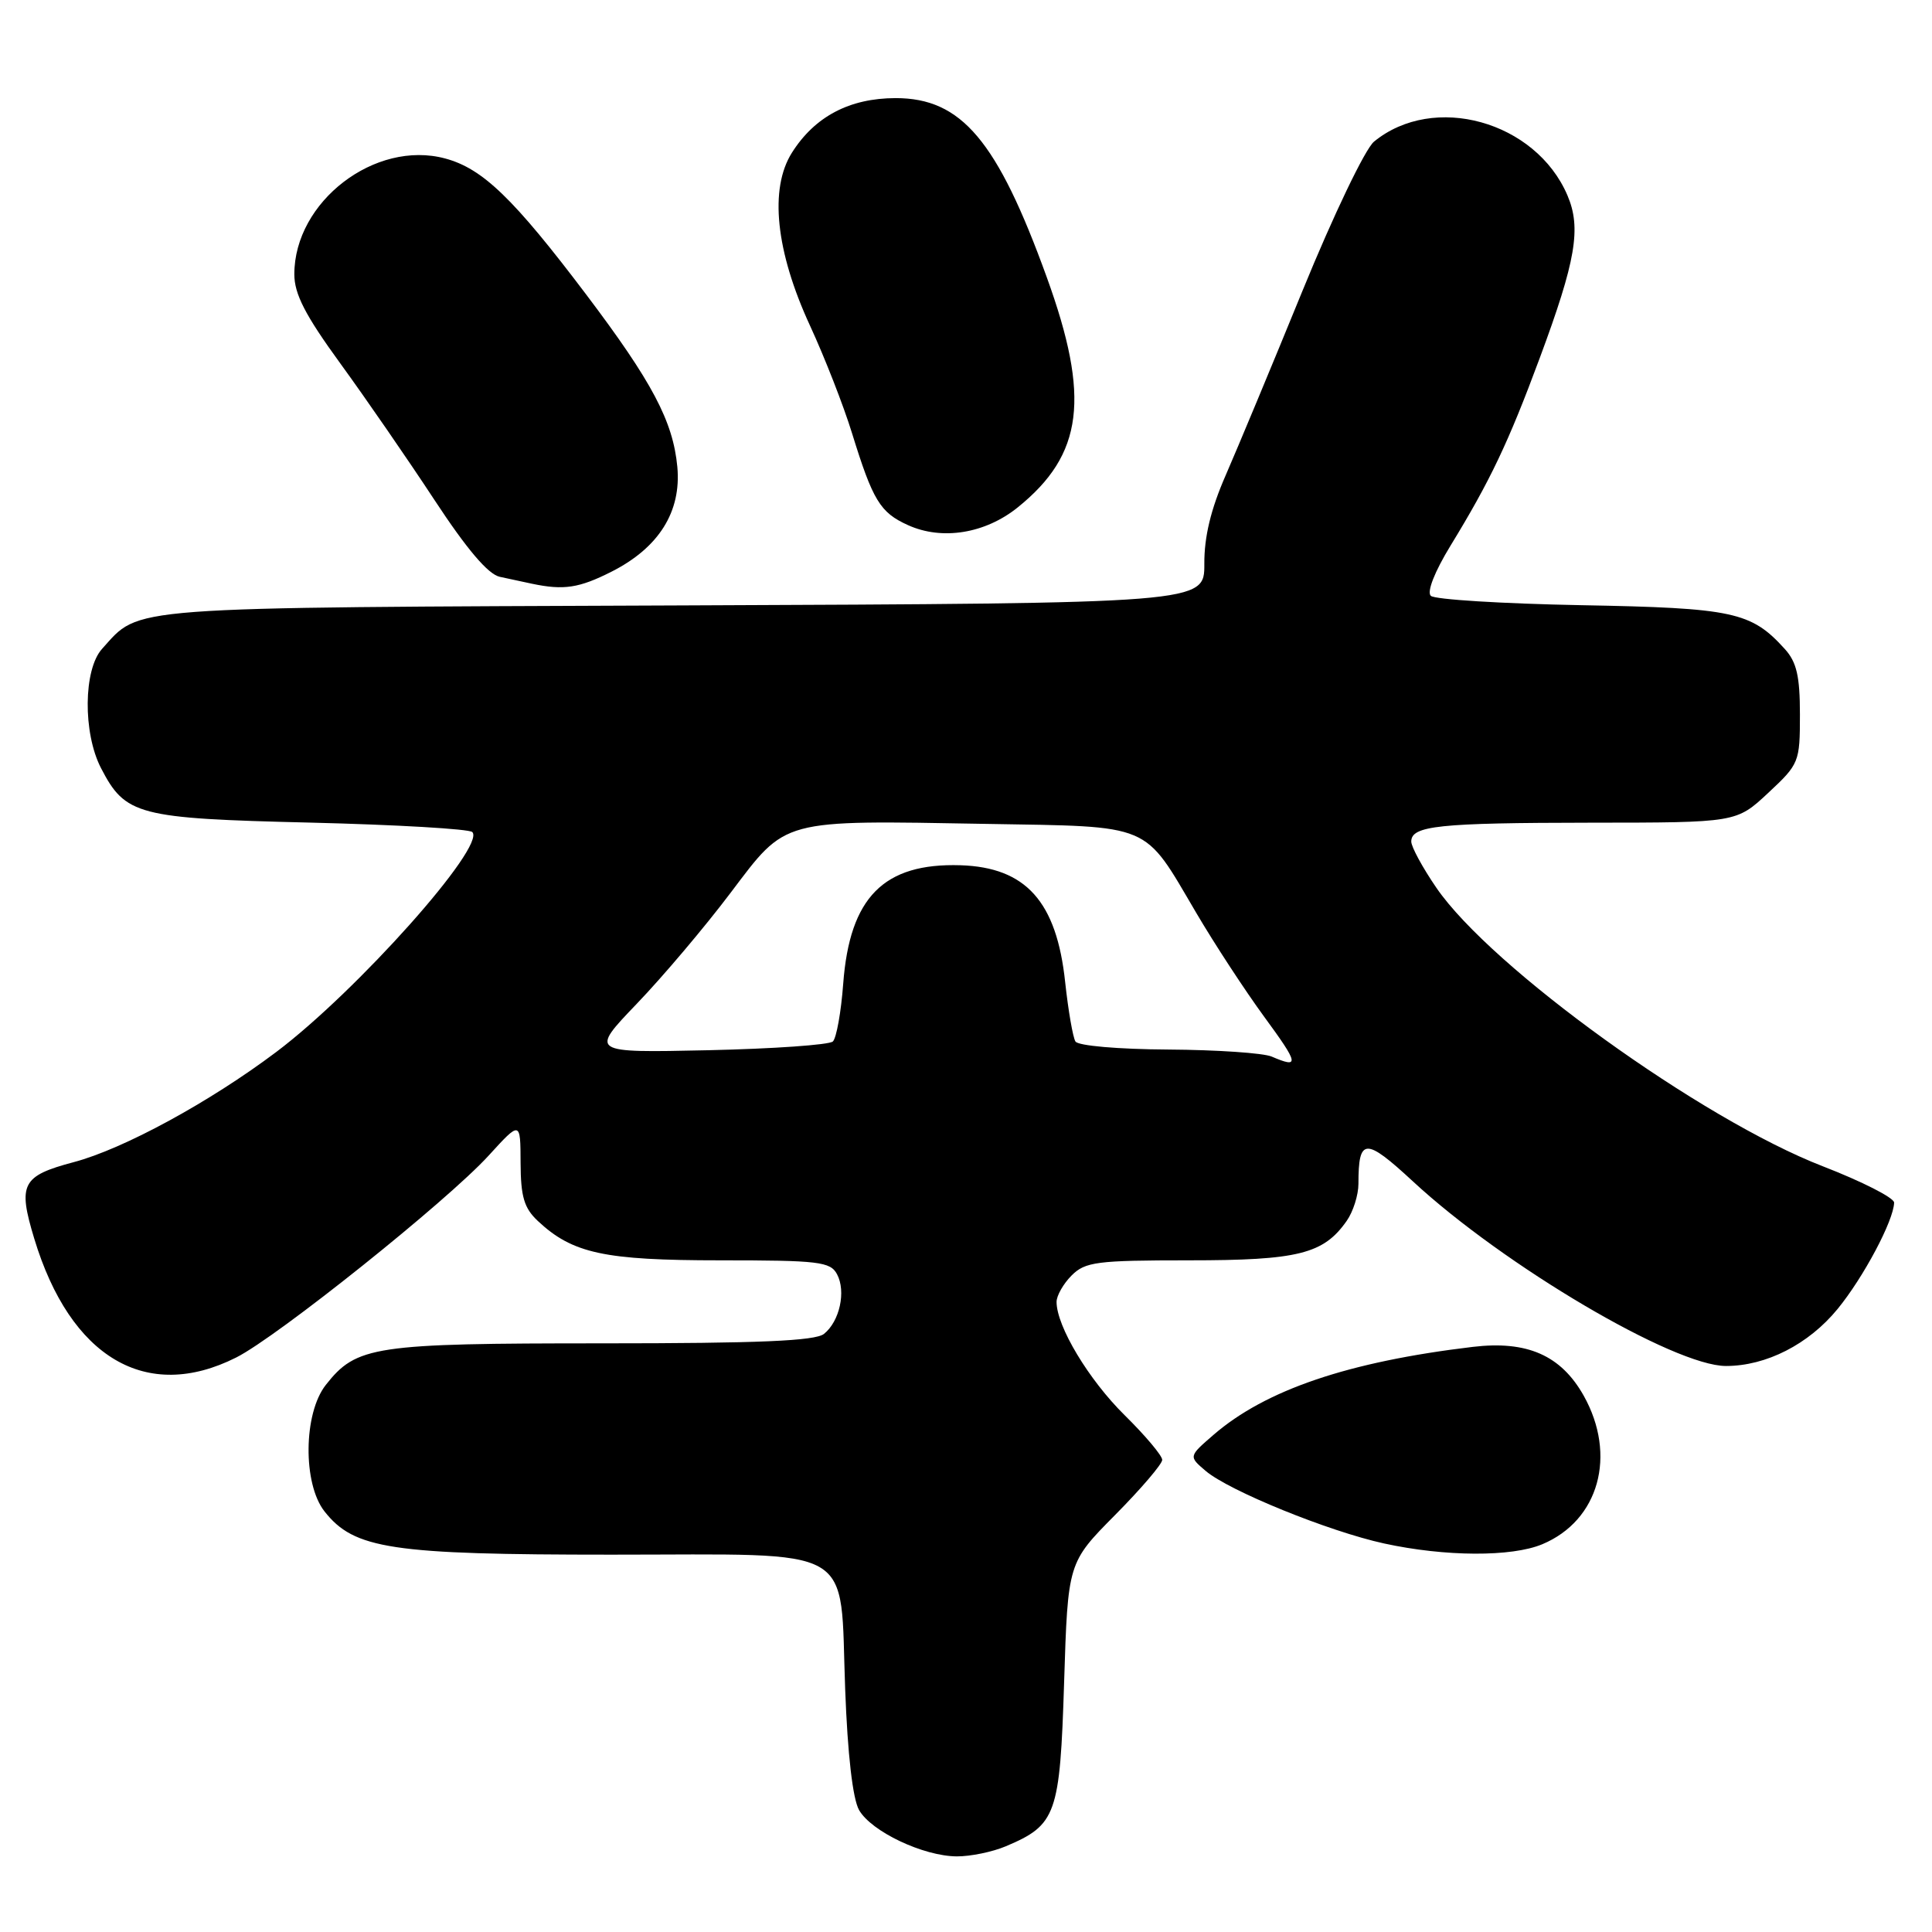 <?xml version="1.0" encoding="UTF-8" standalone="no"?>
<!DOCTYPE svg PUBLIC "-//W3C//DTD SVG 1.1//EN" "http://www.w3.org/Graphics/SVG/1.1/DTD/svg11.dtd" >
<svg xmlns="http://www.w3.org/2000/svg" xmlns:xlink="http://www.w3.org/1999/xlink" version="1.1" viewBox="0 0 256 256">
 <g >
 <path fill="currentColor"
d=" M 133.28 244.64 C 139.97 241.81 140.45 240.48 141.00 222.93 C 141.50 207.06 141.50 207.06 147.75 200.75 C 151.19 197.28 154.00 193.99 154.00 193.44 C 154.00 192.88 151.76 190.22 149.02 187.52 C 144.26 182.83 140.00 175.74 140.00 172.51 C 140.00 171.68 140.90 170.10 142.00 169.00 C 143.80 167.20 145.33 167.00 157.55 167.00 C 172.02 167.00 175.37 166.16 178.44 161.78 C 179.30 160.56 180.00 158.34 180.00 156.86 C 180.00 150.73 180.90 150.69 187.22 156.54 C 199.27 167.70 221.83 181.00 228.70 181.00 C 234.03 181.00 239.65 178.13 243.48 173.46 C 246.93 169.25 250.93 161.72 250.98 159.35 C 250.99 158.72 246.73 156.55 241.51 154.53 C 225.44 148.30 197.59 128.23 190.33 117.64 C 188.50 114.97 187.00 112.21 187.00 111.51 C 187.00 109.41 190.60 109.03 210.79 109.01 C 230.08 109.00 230.08 109.00 234.29 105.07 C 238.40 101.24 238.50 100.99 238.50 94.68 C 238.50 89.62 238.07 87.73 236.50 86.00 C 232.04 81.07 229.67 80.56 209.50 80.19 C 199.05 79.99 190.09 79.44 189.59 78.95 C 189.04 78.43 190.10 75.74 192.21 72.29 C 197.44 63.74 199.86 58.67 204.02 47.45 C 208.82 34.52 209.55 30.22 207.69 25.88 C 203.48 16.04 189.95 12.29 182.06 18.77 C 180.89 19.74 176.71 28.45 172.60 38.50 C 168.56 48.40 163.96 59.42 162.40 63.00 C 160.44 67.48 159.56 71.13 159.58 74.72 C 159.60 79.94 159.60 79.94 90.55 80.22 C 15.60 80.52 18.66 80.30 13.53 85.97 C 11.05 88.70 10.97 97.11 13.38 101.77 C 16.62 108.03 18.21 108.45 41.12 109.00 C 52.52 109.28 62.17 109.84 62.58 110.25 C 64.44 112.11 47.31 131.33 36.61 139.39 C 27.77 146.04 16.37 152.24 9.77 153.99 C 2.89 155.82 2.34 156.88 4.54 164.13 C 9.32 179.91 19.41 185.86 31.29 179.88 C 36.74 177.15 59.26 159.13 64.73 153.14 C 68.96 148.50 68.96 148.50 68.98 154.08 C 69.00 158.56 69.44 160.07 71.26 161.78 C 75.86 166.09 80.05 167.00 95.43 167.00 C 108.48 167.00 110.03 167.18 110.91 168.84 C 112.13 171.12 111.26 175.09 109.18 176.75 C 108.01 177.68 100.55 178.00 79.78 178.00 C 49.51 178.00 47.24 178.34 43.17 183.51 C 40.20 187.28 40.11 196.60 43.00 200.27 C 46.93 205.26 51.81 206.00 81.02 206.00 C 113.97 206.00 111.26 204.43 111.99 223.84 C 112.31 232.46 112.99 238.36 113.83 239.84 C 115.46 242.69 122.33 245.95 126.78 245.98 C 128.59 245.99 131.51 245.39 133.28 244.64 Z  M 204.36 204.62 C 211.87 201.48 214.28 192.83 209.84 184.92 C 206.83 179.58 202.34 177.61 195.14 178.47 C 178.65 180.44 167.68 184.17 160.79 190.13 C 157.50 192.98 157.50 192.98 159.74 194.89 C 162.84 197.54 176.07 202.92 183.41 204.52 C 191.50 206.28 200.30 206.32 204.36 204.62 Z  M 81.03 75.75 C 87.30 72.58 90.30 67.80 89.75 61.86 C 89.18 55.82 86.43 50.62 77.67 39.02 C 68.05 26.29 63.95 22.33 58.99 21.00 C 49.71 18.50 39.00 26.71 39.00 36.34 C 39.00 38.96 40.44 41.76 45.08 48.14 C 48.43 52.74 54.04 60.88 57.55 66.22 C 61.85 72.77 64.68 76.10 66.22 76.43 C 67.47 76.70 69.40 77.11 70.50 77.35 C 74.70 78.23 76.72 77.93 81.03 75.75 Z  M 134.87 67.22 C 143.55 60.21 144.49 52.71 138.70 36.73 C 132.14 18.61 127.40 13.00 118.67 13.00 C 112.57 13.01 107.96 15.44 104.93 20.24 C 101.92 25.02 102.78 33.29 107.33 43.15 C 109.27 47.35 111.78 53.77 112.90 57.41 C 115.66 66.33 116.62 67.92 120.33 69.59 C 124.85 71.63 130.56 70.70 134.87 67.22 Z  M 168.50 140.00 C 167.40 139.53 161.24 139.11 154.81 139.07 C 148.14 139.03 142.85 138.57 142.50 138.00 C 142.16 137.44 141.55 133.91 141.14 130.14 C 140.01 119.47 135.94 114.93 127.28 114.65 C 117.10 114.33 112.59 118.89 111.73 130.34 C 111.45 134.11 110.83 137.55 110.36 138.00 C 109.89 138.45 102.45 138.97 93.83 139.16 C 78.15 139.50 78.15 139.50 84.38 133.00 C 87.81 129.43 93.40 122.82 96.80 118.31 C 104.28 108.42 103.27 108.69 130.68 109.17 C 152.87 109.55 151.44 108.95 158.48 120.91 C 160.93 125.08 165.01 131.31 167.53 134.75 C 172.12 141.01 172.23 141.60 168.50 140.00 Z "/>
</g>
</svg>